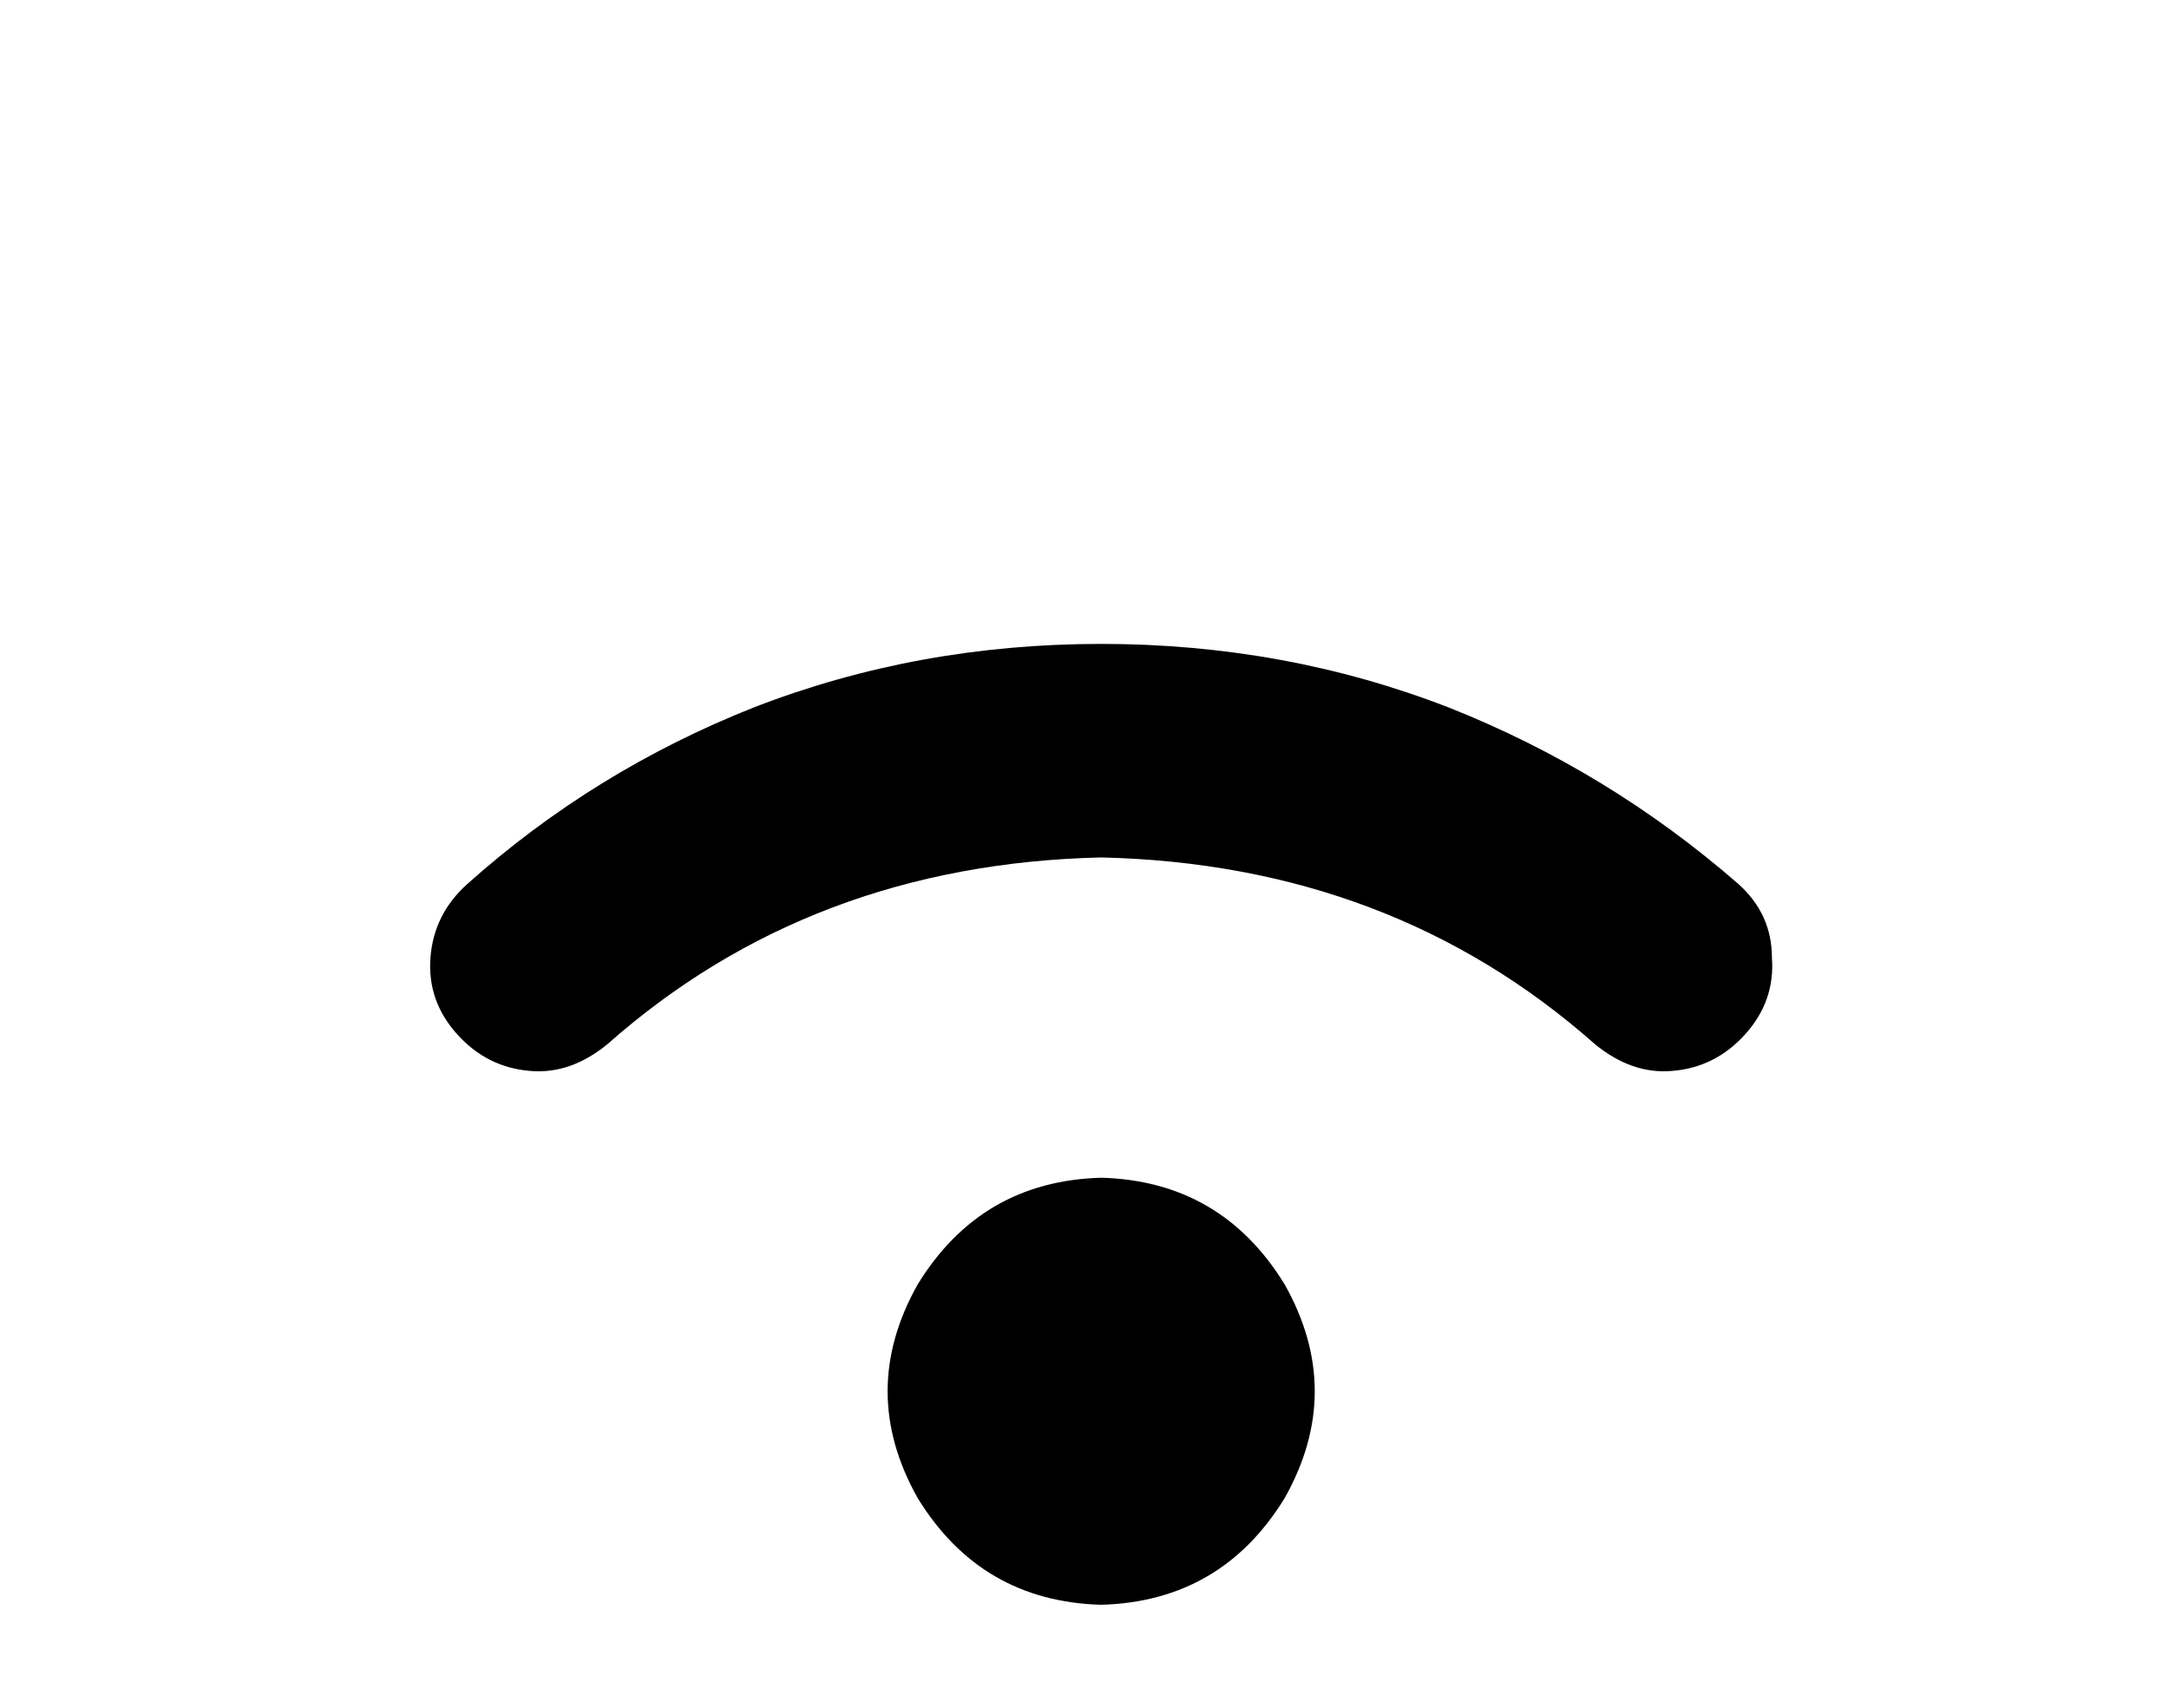 <?xml version="1.0" standalone="no"?>
<!DOCTYPE svg PUBLIC "-//W3C//DTD SVG 1.1//EN" "http://www.w3.org/Graphics/SVG/1.1/DTD/svg11.dtd" >
<svg xmlns="http://www.w3.org/2000/svg" xmlns:xlink="http://www.w3.org/1999/xlink" version="1.1" viewBox="-10 -40 650 512">
   <path fill="currentColor"
d="M172 273q61 -54 148 -56q87 2 148 56q11 9 23 8q13 -1 22 -11t8 -23q0 -13 -10 -22q-39 -34 -87 -53q-49 -19 -104 -19t-104 19q-48 19 -86 53q-10 9 -11 22t8 23t22 11q12 1 23 -8v0zM320 441q36 -1 55 -32q18 -32 0 -64q-19 -31 -55 -32q-36 1 -55 32q-18 32 0 64
q19 31 55 32v0z" />
</svg>
